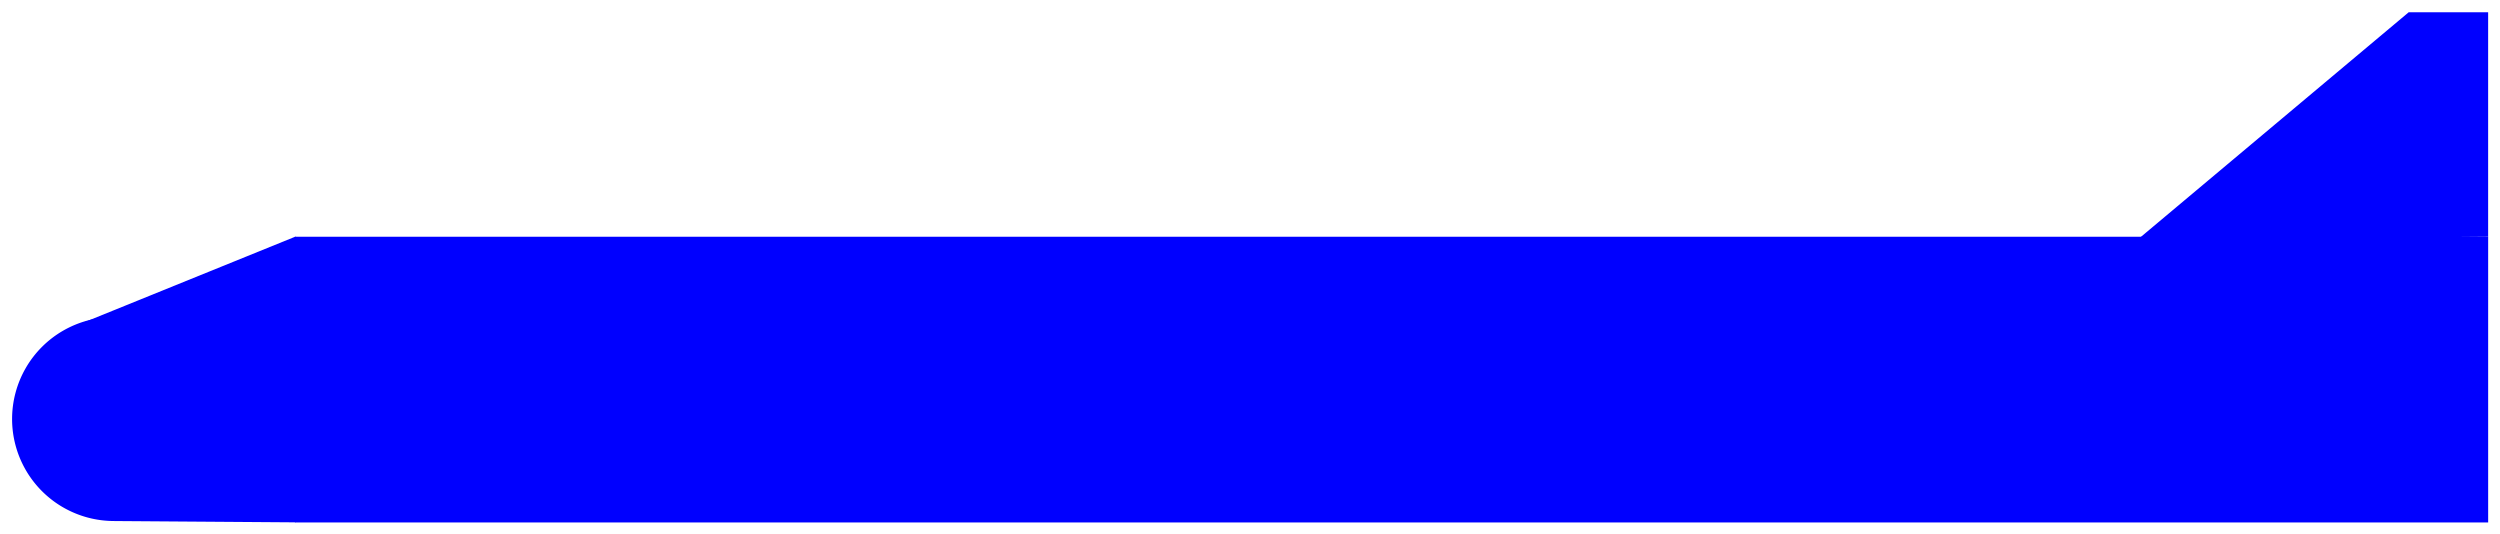<?xml version="1.0" encoding="UTF-8"?>
<svg width="1039" height="222.04" version="1.1" viewBox="0 0 274.9 58.749" xmlns="http://www.w3.org/2000/svg">
 <g transform="translate(.124 -.172)">
  <g transform="matrix(2.399 0 0 2.399 -69.318 -272.59)" fill="#00f">
   <path d="m42.361 124.55h100.53v13.096h-100.53z" fill-rule="evenodd" stroke-width=".297"/>
   <path d="m34.071 137.58a4.675 4.675 0 0 1-4.049-2.338 4.675 4.675 0 0 1 0.001-4.676 4.675 4.675 0 0 1 4.051-2.336l-0.003 4.675z" stroke-width=".265"/>
   <path d="m32.308 128.63 10.077-4.087v13.098l-8.313-0.06z"/>
   <path d="m142.89 124.55v-10.29h-3.641l-12.428 10.424z"/>
  </g>
 </g>
</svg>

